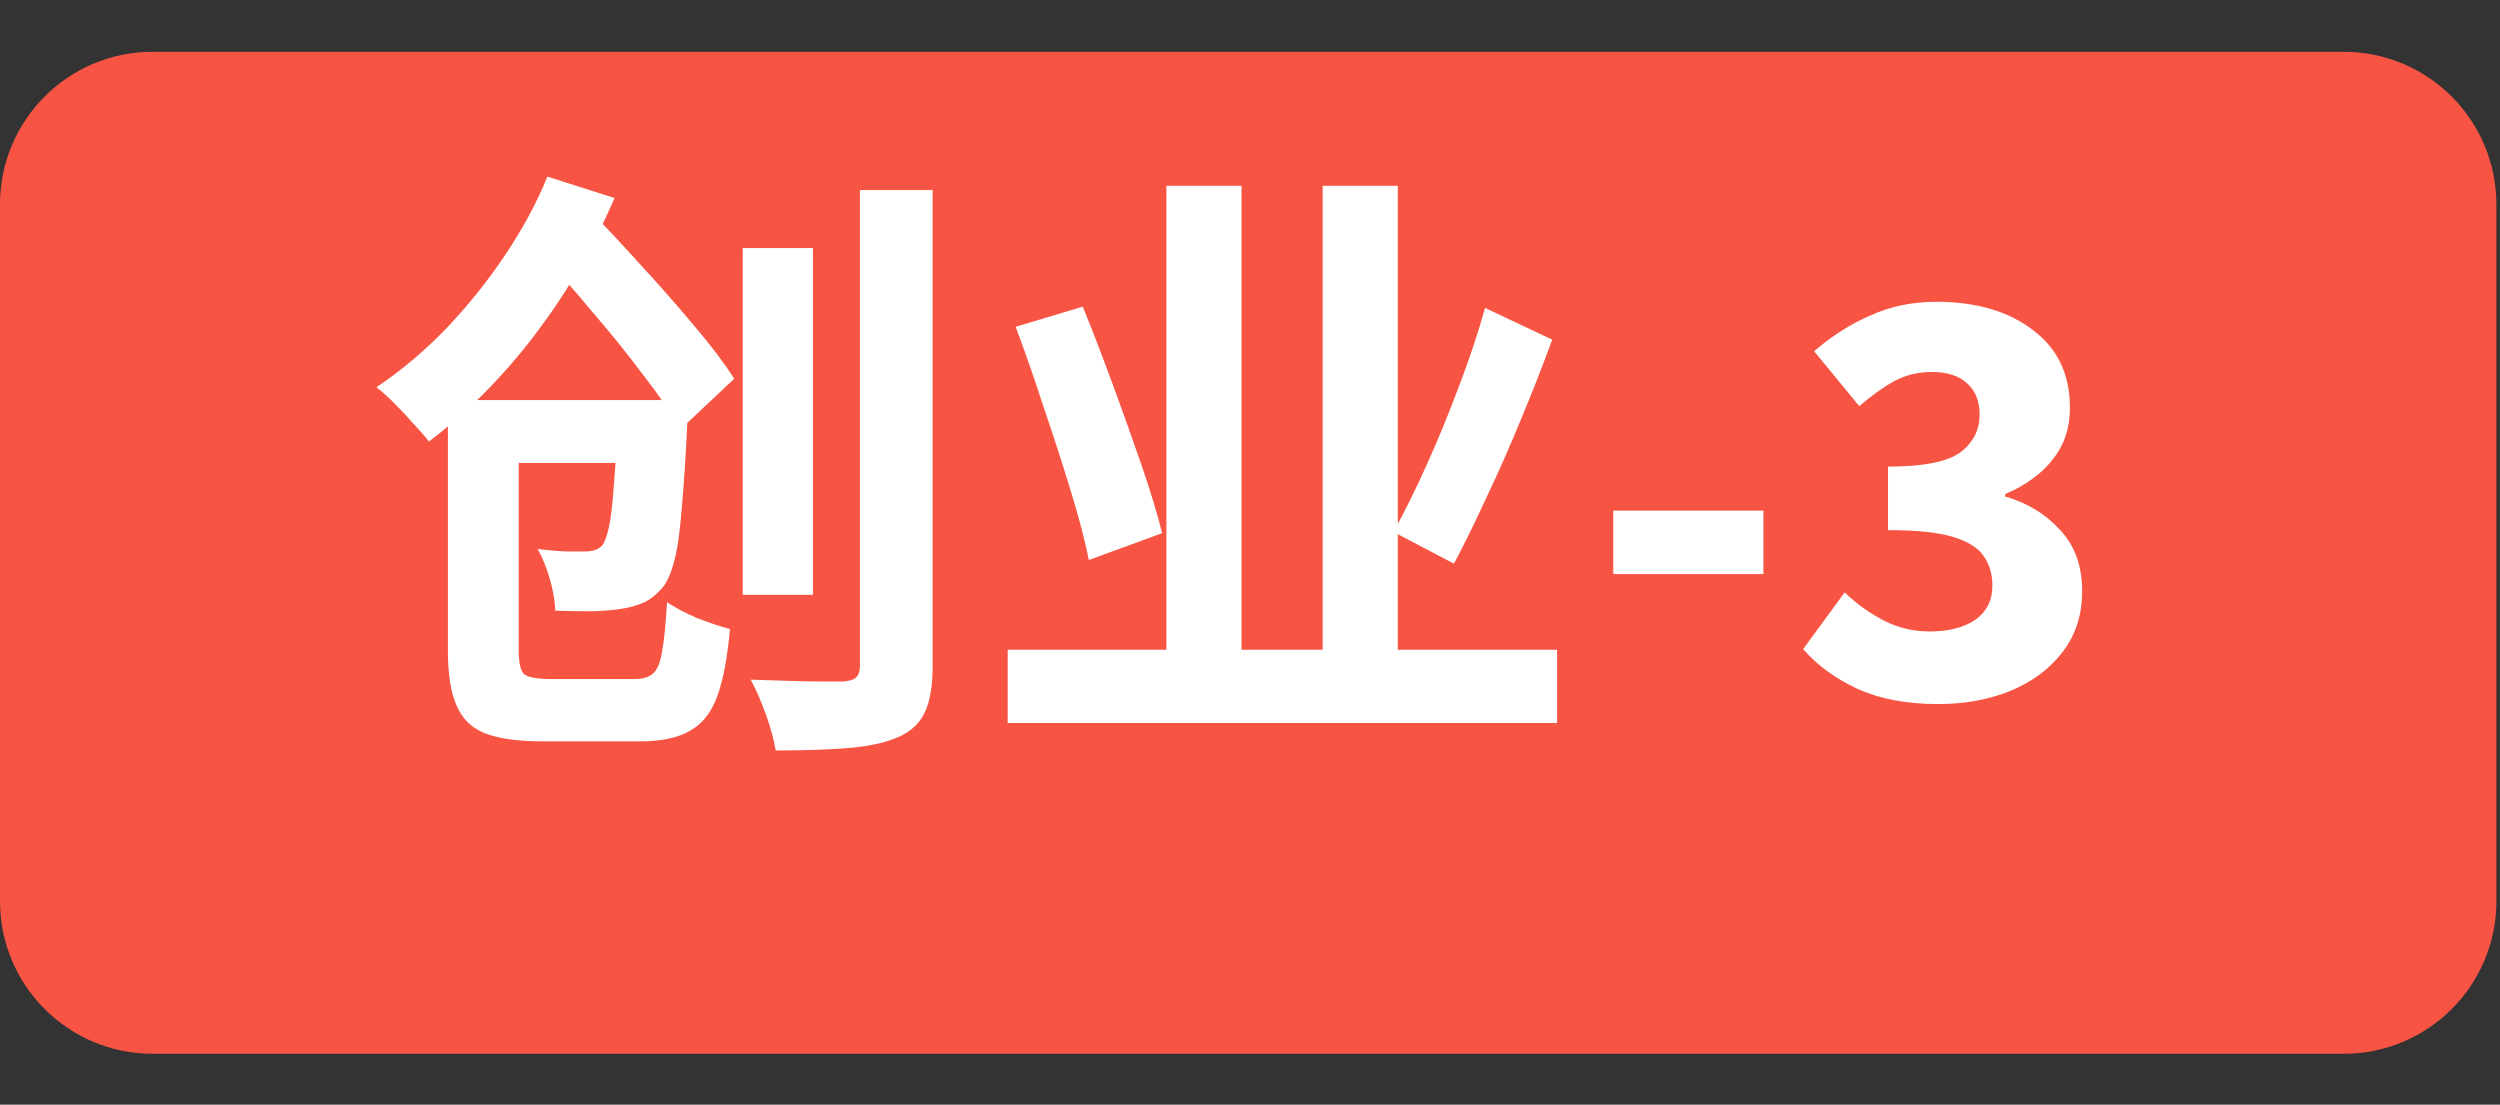 <svg width="43" height="19" viewBox="0 0 43 19" fill="none" xmlns="http://www.w3.org/2000/svg">
<rect x="0" y="0" width="43" height="19" fill="#333333" stroke="none"/>
<path d="M0 3.516C0 2.066 1.175 0.891 2.625 0.891H40.312C41.762 0.891 42.938 2.066 42.938 3.516V15.5C42.938 16.95 41.762 18.125 40.312 18.125H2.625C1.175 18.125 0 16.95 0 15.5V3.516Z" fill="#F75444"/>
<path d="M14.791 3.269H16.041V11.449C16.041 11.806 15.995 12.075 15.904 12.257C15.82 12.439 15.67 12.579 15.453 12.677C15.229 12.775 14.942 12.838 14.592 12.866C14.249 12.894 13.832 12.908 13.342 12.908C13.314 12.733 13.258 12.527 13.174 12.289C13.09 12.058 13.003 11.858 12.912 11.69C13.136 11.697 13.353 11.704 13.563 11.711C13.78 11.718 13.972 11.722 14.14 11.722C14.308 11.722 14.427 11.722 14.497 11.722C14.602 11.715 14.676 11.694 14.718 11.659C14.767 11.617 14.791 11.547 14.791 11.449V3.269ZM12.775 4.267H13.983V10.231H12.775V4.267ZM8.25 6.881H11.095V7.963H8.25V6.881ZM7.704 6.881H8.922V11.186C8.922 11.403 8.953 11.54 9.016 11.596C9.086 11.652 9.24 11.68 9.478 11.68C9.534 11.68 9.625 11.68 9.751 11.68C9.877 11.68 10.017 11.68 10.171 11.68C10.325 11.68 10.469 11.68 10.602 11.68C10.735 11.68 10.836 11.68 10.906 11.68C11.053 11.68 11.162 11.648 11.232 11.585C11.309 11.515 11.361 11.386 11.389 11.197C11.424 11.008 11.452 10.728 11.473 10.357C11.606 10.448 11.778 10.539 11.988 10.63C12.205 10.714 12.394 10.777 12.555 10.819C12.513 11.309 12.439 11.697 12.334 11.984C12.229 12.264 12.072 12.46 11.862 12.572C11.659 12.691 11.375 12.751 11.011 12.751C10.948 12.751 10.861 12.751 10.749 12.751C10.637 12.751 10.507 12.751 10.36 12.751C10.22 12.751 10.08 12.751 9.94 12.751C9.8 12.751 9.674 12.751 9.562 12.751C9.457 12.751 9.377 12.751 9.321 12.751C8.908 12.751 8.582 12.705 8.344 12.614C8.113 12.523 7.949 12.362 7.851 12.131C7.753 11.907 7.704 11.592 7.704 11.186V6.881ZM10.633 6.881H11.841C11.841 6.881 11.837 6.937 11.83 7.049C11.83 7.154 11.827 7.242 11.82 7.312C11.792 7.893 11.76 8.372 11.725 8.75C11.697 9.128 11.655 9.426 11.599 9.643C11.543 9.86 11.473 10.017 11.389 10.115C11.284 10.234 11.176 10.318 11.064 10.367C10.952 10.416 10.826 10.451 10.686 10.472C10.56 10.493 10.395 10.507 10.192 10.514C9.996 10.514 9.783 10.511 9.552 10.504C9.545 10.336 9.513 10.154 9.457 9.958C9.401 9.762 9.331 9.59 9.247 9.443C9.422 9.464 9.58 9.478 9.72 9.485C9.867 9.485 9.979 9.485 10.056 9.485C10.126 9.485 10.182 9.478 10.224 9.464C10.273 9.45 10.318 9.422 10.36 9.38C10.402 9.324 10.441 9.216 10.476 9.055C10.511 8.887 10.539 8.642 10.56 8.32C10.588 7.991 10.612 7.564 10.633 7.039V6.881ZM9.3 4.351L10.14 3.616C10.42 3.903 10.721 4.225 11.043 4.582C11.365 4.932 11.666 5.275 11.946 5.611C12.233 5.947 12.46 6.248 12.628 6.514L11.704 7.385C11.55 7.112 11.337 6.801 11.064 6.451C10.798 6.094 10.507 5.733 10.192 5.369C9.884 4.998 9.587 4.659 9.3 4.351ZM9.415 3.038L10.57 3.406C10.213 4.239 9.762 5.016 9.216 5.737C8.67 6.458 8.057 7.077 7.378 7.595C7.308 7.504 7.217 7.399 7.105 7.28C7 7.161 6.892 7.046 6.78 6.934C6.668 6.822 6.566 6.731 6.475 6.661C6.902 6.374 7.305 6.034 7.683 5.642C8.061 5.243 8.397 4.823 8.691 4.382C8.992 3.934 9.233 3.486 9.415 3.038ZM17.332 11.176H26.782V12.436H17.332V11.176ZM20.062 3.196H21.354V11.648H20.062V3.196ZM22.75 3.196H24.042V11.722H22.75V3.196ZM25.543 5.296L26.698 5.842C26.537 6.283 26.359 6.738 26.163 7.207C25.974 7.669 25.778 8.113 25.575 8.54C25.379 8.967 25.19 9.352 25.008 9.695L23.968 9.149C24.15 8.82 24.339 8.439 24.535 8.005C24.731 7.571 24.917 7.119 25.092 6.65C25.274 6.174 25.424 5.723 25.543 5.296ZM17.469 5.621L18.624 5.275C18.792 5.688 18.963 6.132 19.138 6.608C19.313 7.084 19.478 7.546 19.632 7.994C19.786 8.442 19.905 8.834 19.989 9.17L18.729 9.632C18.659 9.289 18.554 8.89 18.414 8.435C18.274 7.973 18.12 7.497 17.952 7.007C17.791 6.51 17.63 6.048 17.469 5.621ZM27.748 9.874V8.782H30.331V9.874H27.748ZM33.335 12.11C32.796 12.11 32.334 12.023 31.949 11.848C31.571 11.673 31.259 11.445 31.014 11.165L31.728 10.189C31.931 10.385 32.155 10.546 32.4 10.672C32.645 10.798 32.908 10.861 33.188 10.861C33.517 10.861 33.779 10.794 33.975 10.661C34.171 10.521 34.269 10.325 34.269 10.073C34.269 9.877 34.22 9.709 34.122 9.569C34.024 9.422 33.846 9.31 33.587 9.233C33.328 9.156 32.957 9.118 32.474 9.118V8.026C33.076 8.026 33.489 7.945 33.713 7.784C33.937 7.616 34.049 7.399 34.049 7.133C34.049 6.902 33.979 6.724 33.839 6.598C33.699 6.465 33.496 6.398 33.23 6.398C32.992 6.398 32.775 6.451 32.579 6.556C32.39 6.661 32.19 6.804 31.98 6.986L31.203 6.041C31.511 5.775 31.837 5.569 32.18 5.422C32.523 5.268 32.897 5.191 33.303 5.191C33.989 5.191 34.542 5.352 34.962 5.674C35.389 5.989 35.603 6.437 35.603 7.018C35.603 7.361 35.505 7.655 35.309 7.9C35.12 8.145 34.847 8.344 34.49 8.498V8.54C34.875 8.652 35.19 8.845 35.435 9.118C35.687 9.384 35.813 9.734 35.813 10.168C35.813 10.581 35.697 10.934 35.466 11.228C35.242 11.515 34.941 11.736 34.563 11.89C34.192 12.037 33.783 12.11 33.335 12.11Z" fill="white"/>
</svg>
